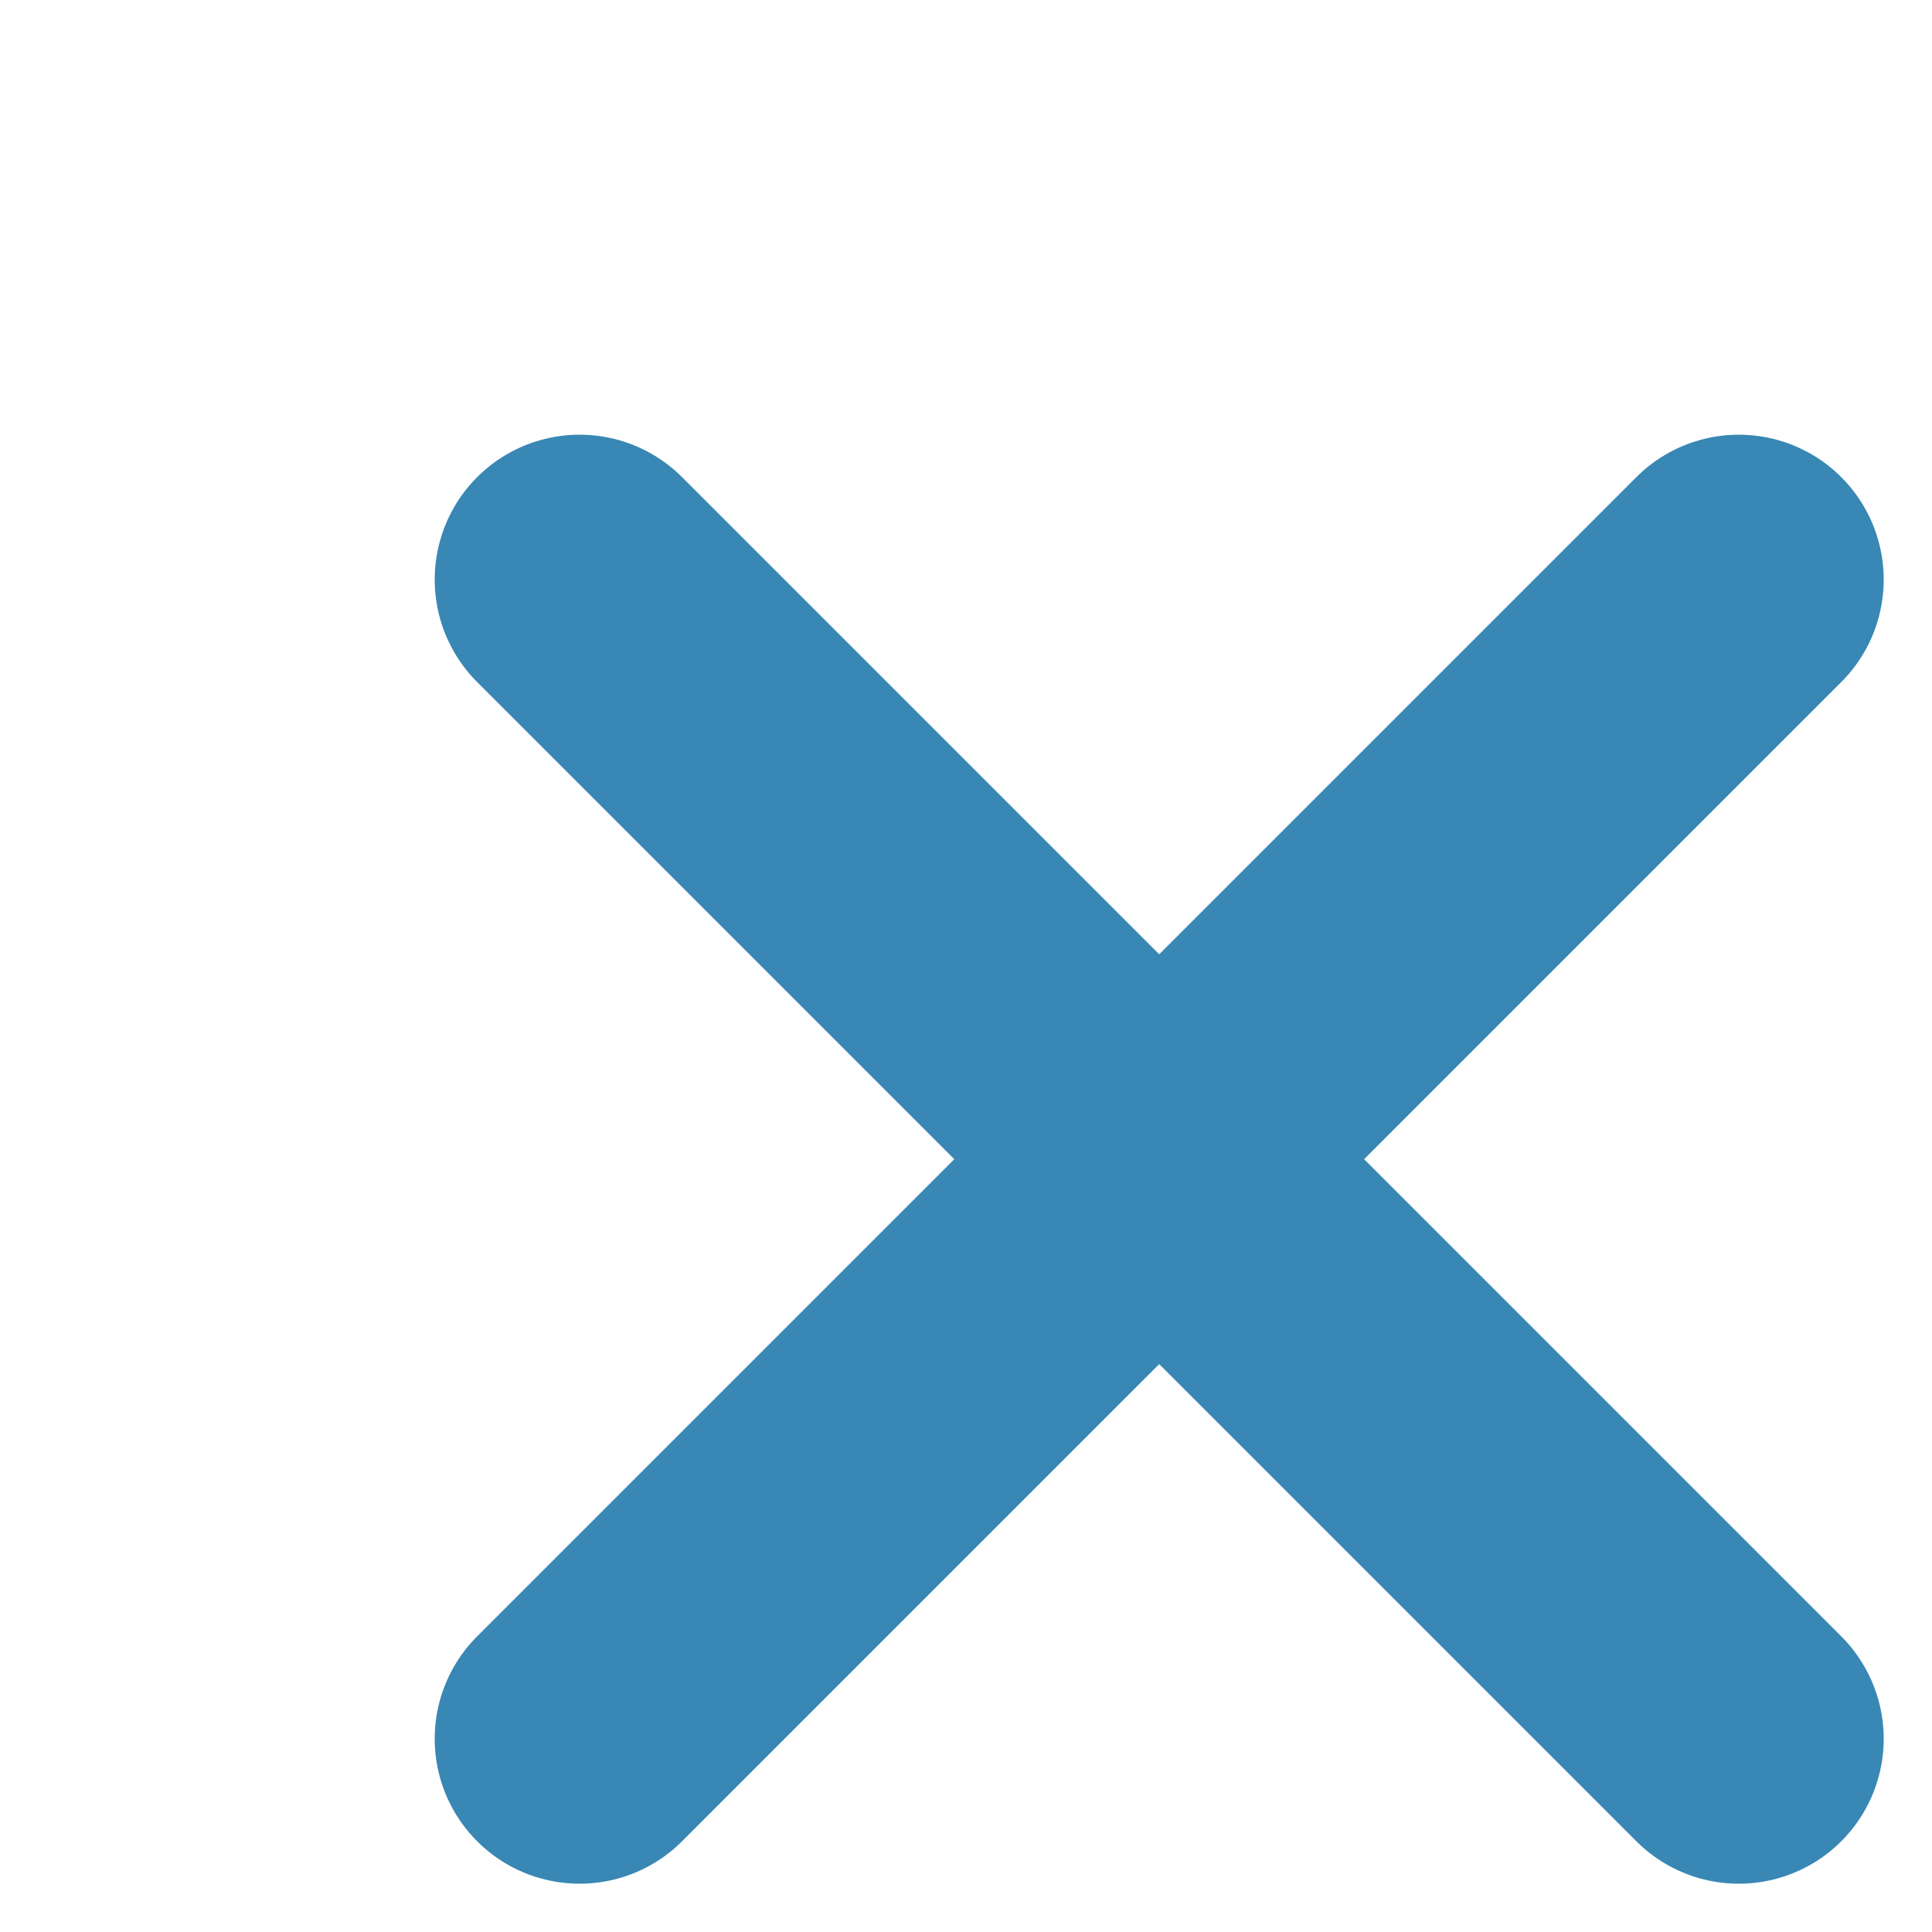 <svg xmlns="http://www.w3.org/2000/svg" width="16" height="16" viewBox="0 0 20 20" fill="none">
  <g id="Iconly/Light/Close Square">
    <g id="Close Square">
      <path id="Stroke 1" d="M18 6L6 18" stroke="#3887b4" stroke-width="3" stroke-linecap="round" stroke-linejoin="round"/>
      <path id="Stroke 2" d="M18 18L6 6" stroke="#3887b4" stroke-width="3" stroke-linecap="round" stroke-linejoin="round"/>
    </g>
  </g>
</svg>
